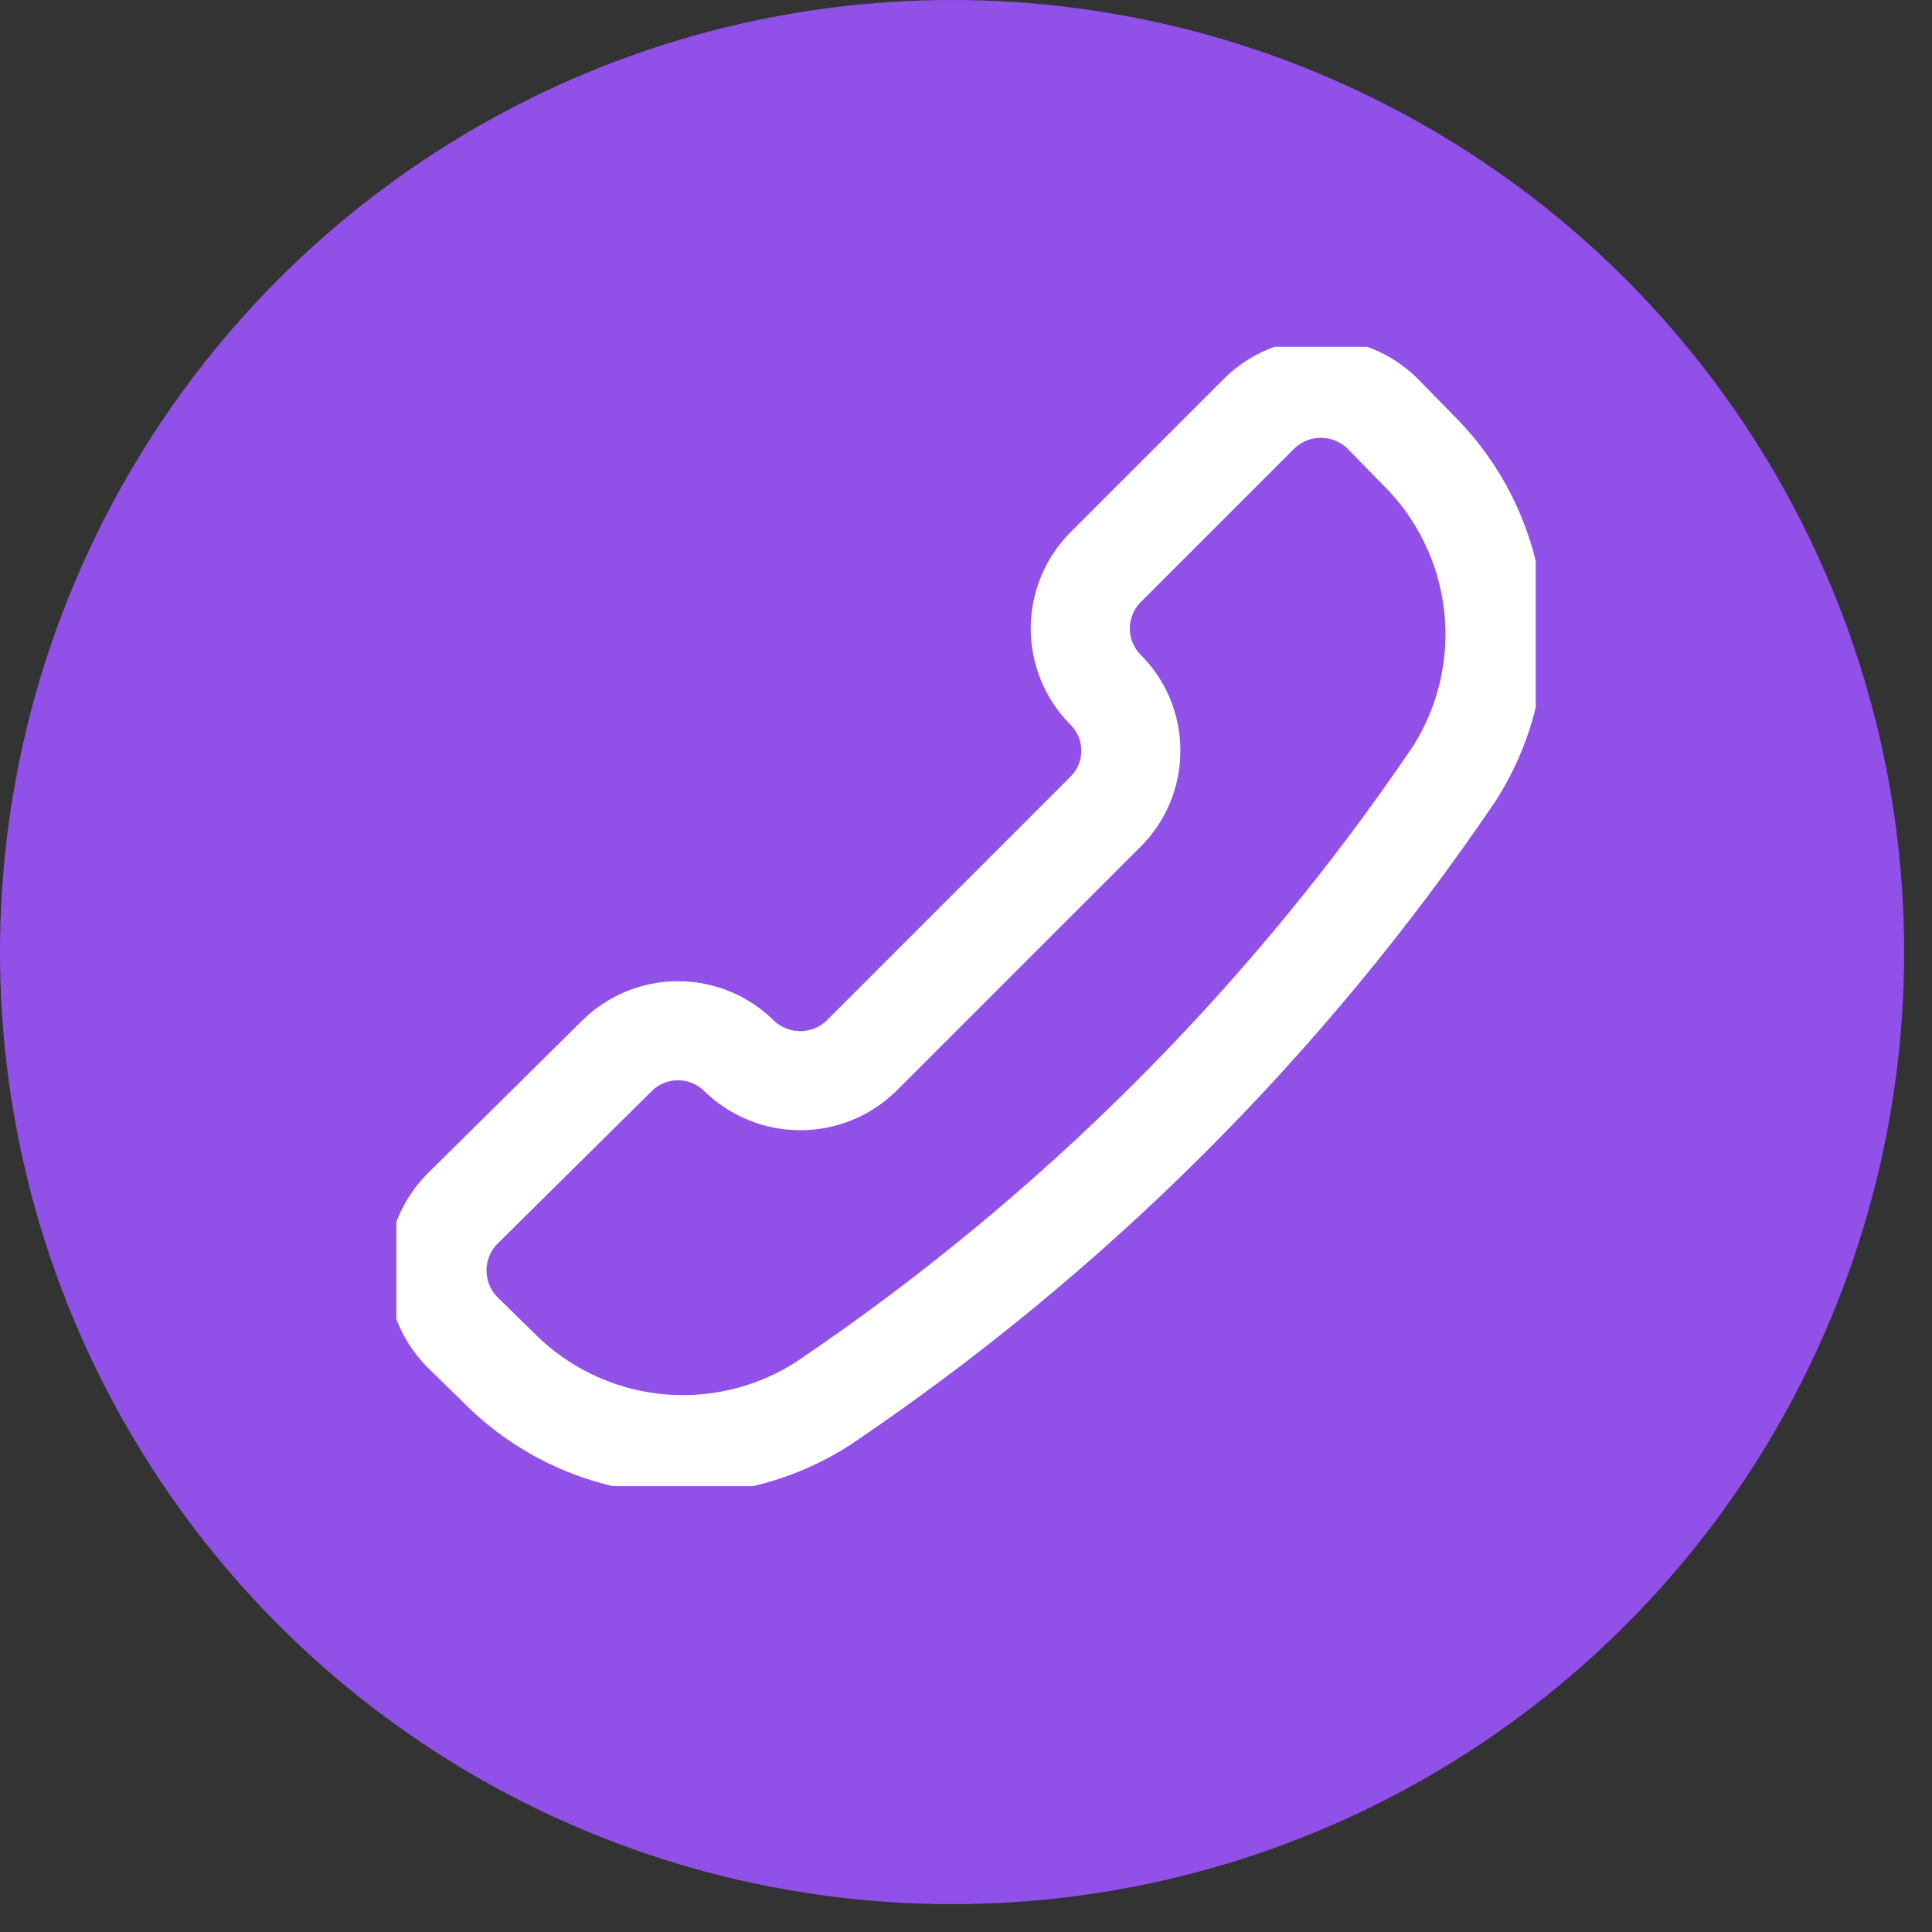 <svg width="39" height="39" viewBox="0 0 39 39" fill="none" xmlns="http://www.w3.org/2000/svg">
<rect x="0" y="0" width="39" height="39" fill="#333333" stroke="none"/>
<circle cx="19.219" cy="19.219" r="19.219" fill="#9150E8"/>
<g clip-path="url(#clip0_1_247)">
<path d="M16.621 28.327C15.612 28.978 14.409 29.262 13.214 29.131C12.02 29 10.908 28.461 10.064 27.606L9.326 26.884C9.003 26.553 8.821 26.109 8.821 25.647C8.821 25.184 9.003 24.74 9.326 24.409L12.457 21.31C12.785 20.988 13.227 20.807 13.687 20.807C14.147 20.807 14.588 20.988 14.916 21.31C15.247 21.634 15.691 21.815 16.154 21.815C16.617 21.815 17.061 21.634 17.392 21.31L22.31 16.392C22.474 16.23 22.605 16.038 22.694 15.825C22.782 15.613 22.828 15.385 22.828 15.154C22.828 14.924 22.782 14.696 22.694 14.483C22.605 14.271 22.474 14.078 22.31 13.916C21.988 13.588 21.807 13.147 21.807 12.687C21.807 12.227 21.988 11.785 22.31 11.457L25.425 8.342C25.756 8.019 26.2 7.838 26.663 7.838C27.126 7.838 27.57 8.019 27.901 8.342L28.622 9.08C29.477 9.924 30.016 11.037 30.147 12.231C30.279 13.425 29.995 14.628 29.343 15.638C25.95 20.639 21.632 24.946 16.621 28.327Z" stroke="white" stroke-width="2" stroke-linecap="round" stroke-linejoin="round"/>
</g>
<defs>
<clipPath id="clip0_1_247">
<rect width="23" height="23" fill="white" transform="translate(8 7)"/>
</clipPath>
</defs>
</svg>
